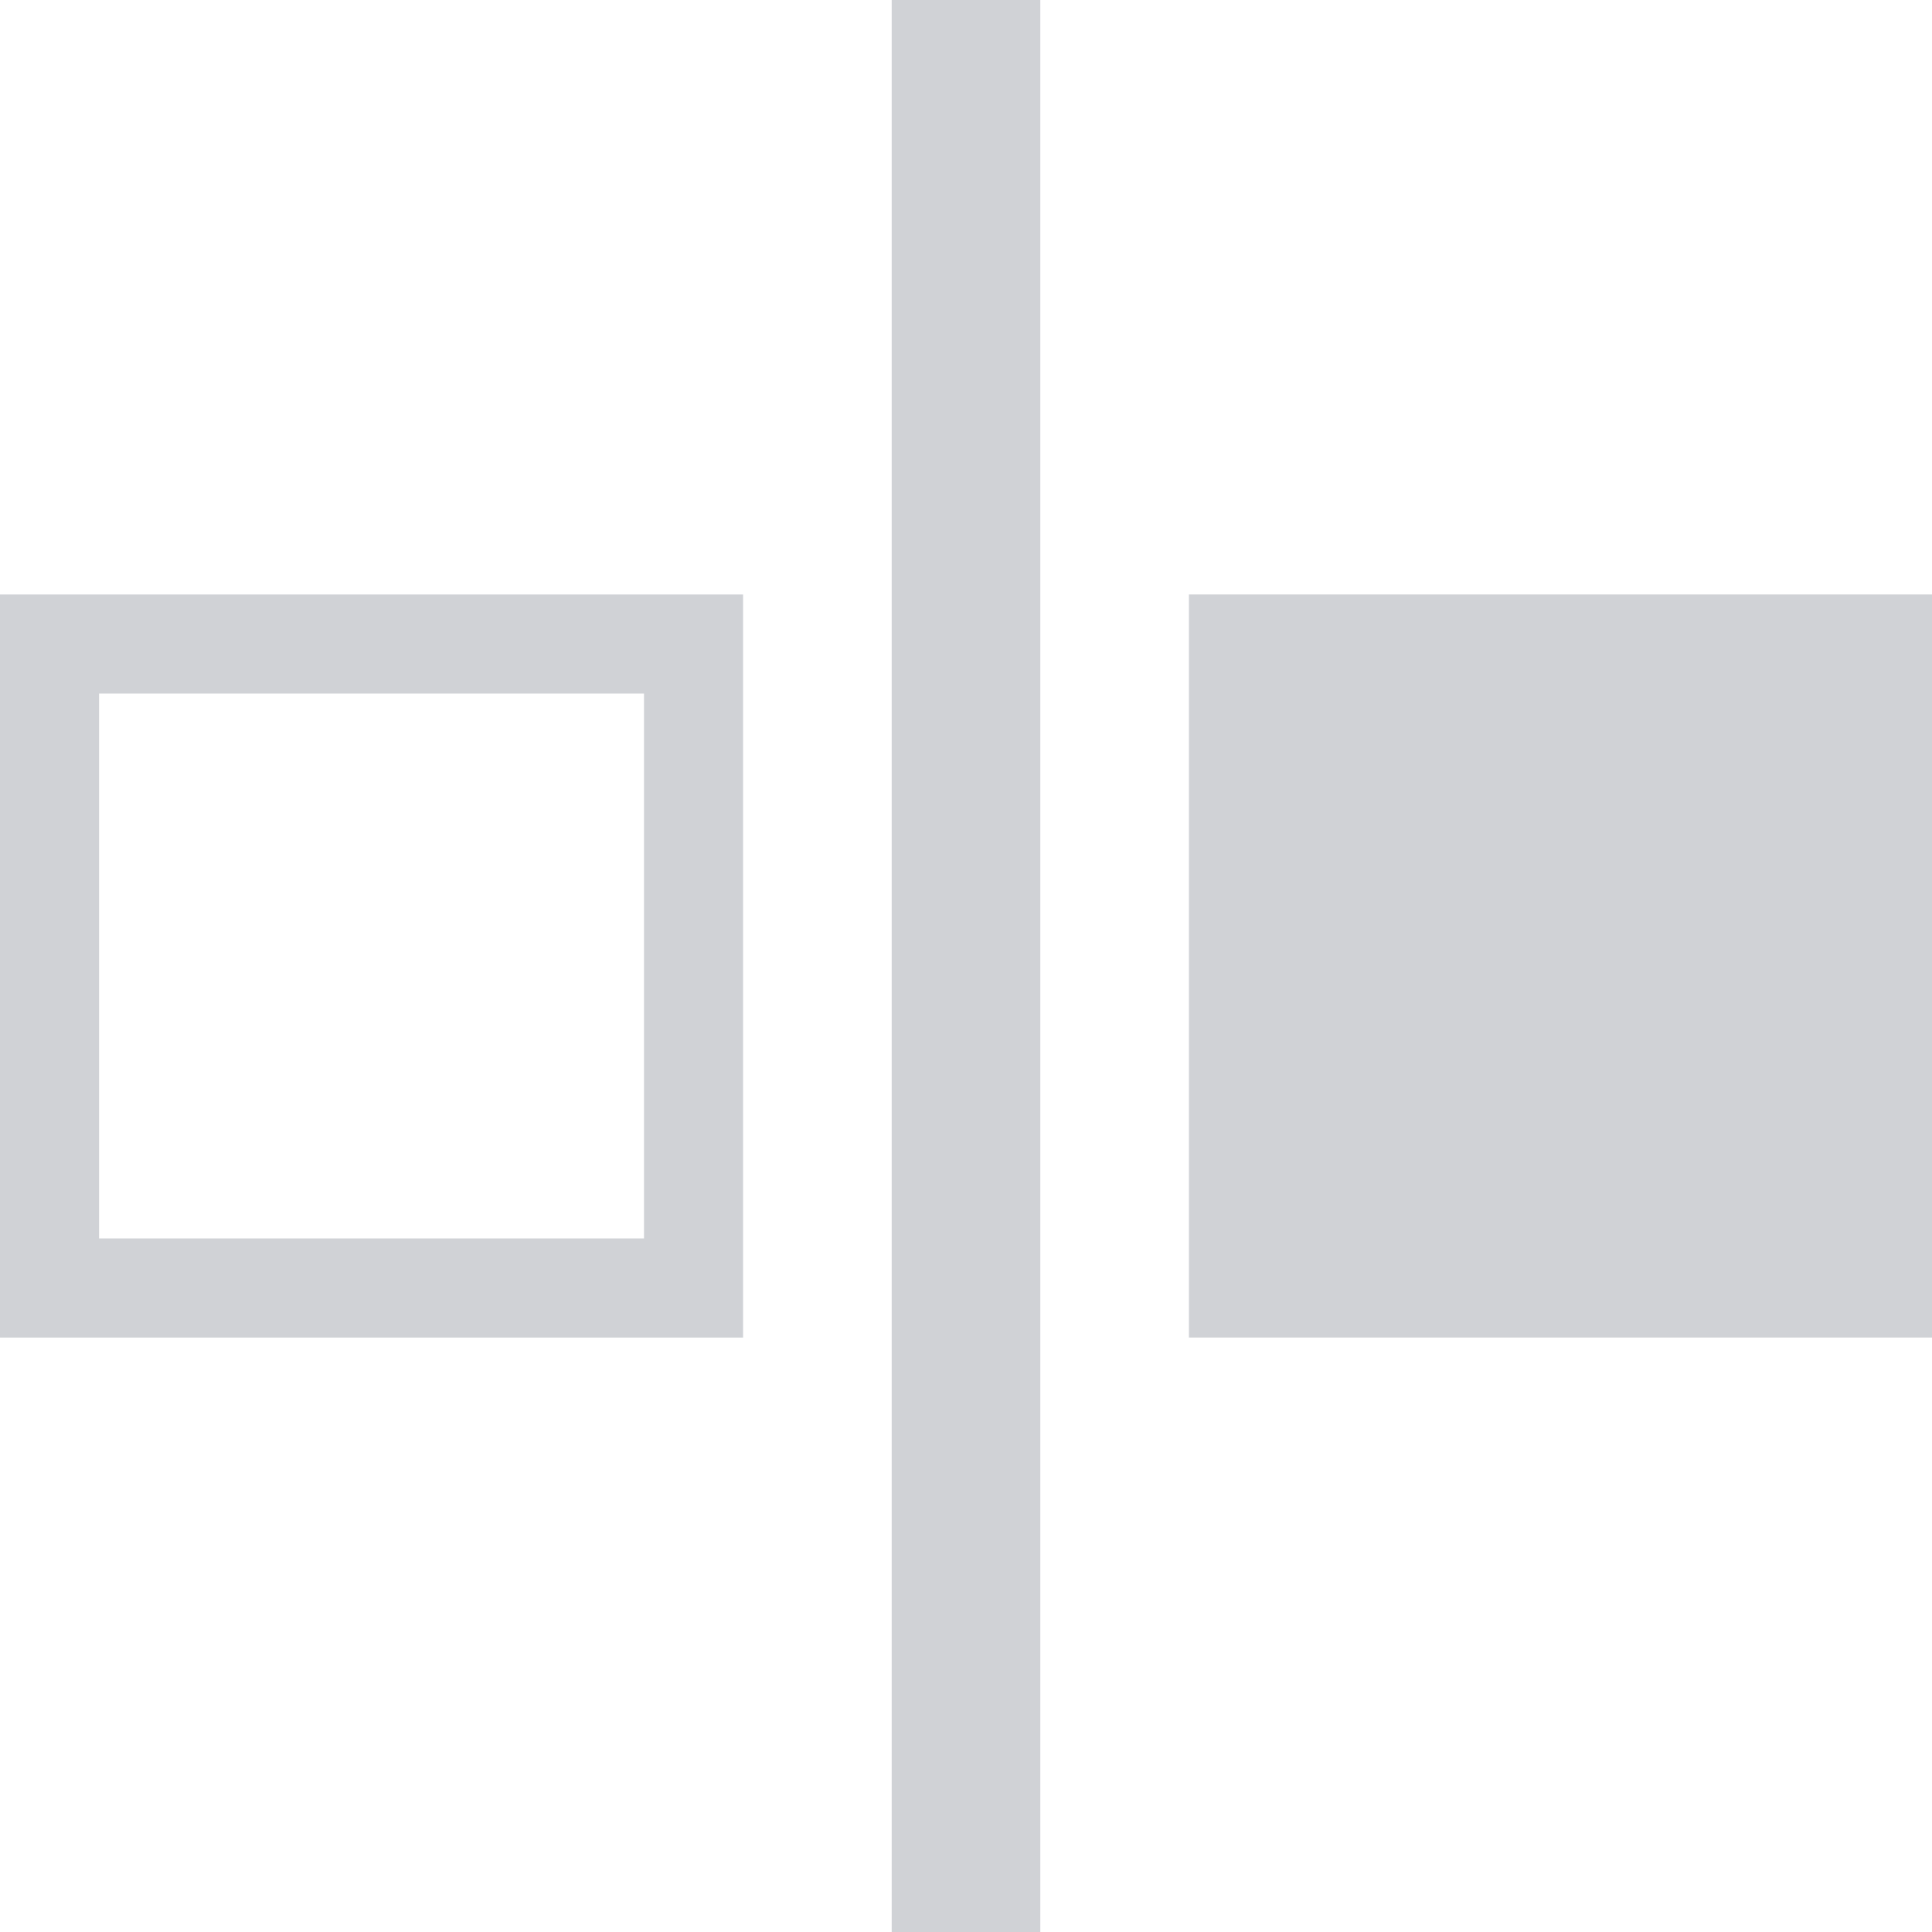 <svg width="39" height="39" viewBox="0 0 39 39" fill="none" xmlns="http://www.w3.org/2000/svg">
<rect x="39" y="27" width="15" height="15" transform="rotate(180 39 27)" fill="#D0D2D6"/>
<rect x="14" y="26" width="13" height="13" transform="rotate(180 14 26)" stroke="#D0D2D6" stroke-width="2"/>
<rect x="21" y="39" width="3" height="39" transform="rotate(180 21 39)" fill="#D0D2D6"/>
</svg>
